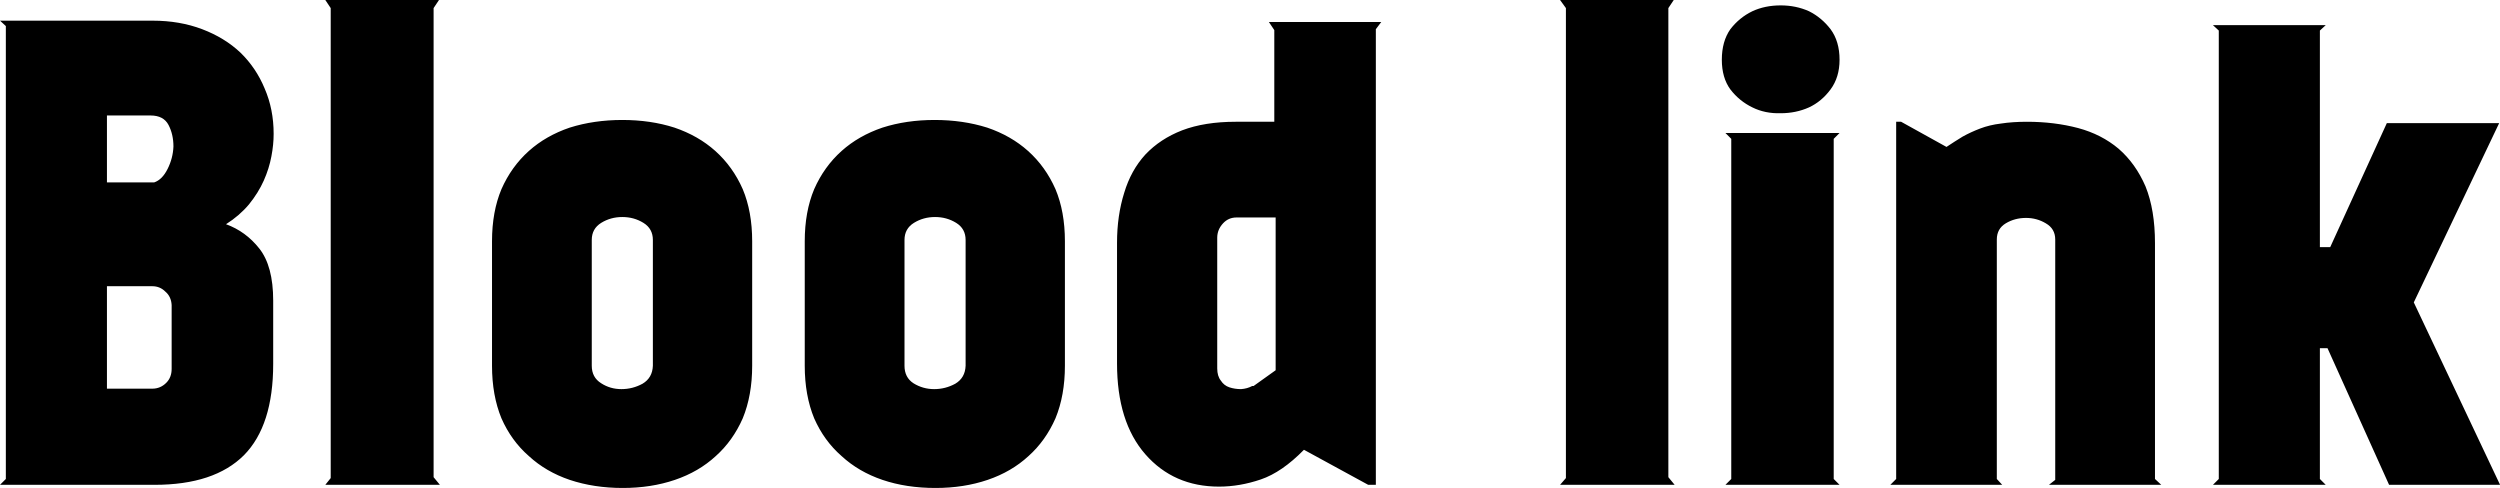 <svg data-v-423bf9ae="" xmlns="http://www.w3.org/2000/svg" viewBox="0 0 307.403 60" class="font"><!----><!----><!----><g data-v-423bf9ae="" id="efc357ab-d506-4b2b-a955-81dbc877b8b2" fill="black" transform="matrix(5.525,0,0,5.525,-3.094,1.602)"><path d="M0.56 0.17L3.96 0.17Q4.56 0.17 5.06 0.36Q5.56 0.55 5.91 0.88Q6.26 1.22 6.45 1.68Q6.65 2.14 6.65 2.69L6.65 2.69Q6.65 2.93 6.60 3.19Q6.55 3.46 6.43 3.73Q6.31 4.00 6.10 4.26Q5.89 4.51 5.59 4.70L5.59 4.70Q6.03 4.86 6.33 5.24Q6.64 5.63 6.64 6.40L6.64 6.40L6.64 7.81Q6.64 9.18 5.99 9.84Q5.33 10.50 4.00 10.50L4.00 10.50L0.56 10.50L0.69 10.37L0.69 0.29L0.56 0.17ZM2.94 2.28L2.94 3.77L3.99 3.77Q4.17 3.71 4.29 3.47Q4.41 3.23 4.42 2.97Q4.42 2.70 4.31 2.49Q4.20 2.28 3.91 2.28L3.91 2.28L2.94 2.28ZM2.94 8.36L3.95 8.36Q4.13 8.36 4.26 8.23Q4.38 8.11 4.38 7.92L4.38 7.92L4.38 6.50Q4.37 6.31 4.24 6.20Q4.12 6.08 3.95 6.08L3.95 6.08L2.94 6.08L2.94 8.36ZM10.35 10.50L10.35 10.50L7.80 10.50L7.92 10.35L7.92-0.11L7.80-0.29L10.33-0.29L10.21-0.11L10.21 10.33L10.21 10.33L10.35 10.50ZM14.41 2.38L14.41 2.38Q15.04 2.38 15.57 2.55Q16.10 2.73 16.48 3.07Q16.87 3.42 17.09 3.92Q17.30 4.42 17.30 5.08L17.30 5.08L17.30 7.85Q17.30 8.51 17.09 9.02Q16.87 9.52 16.49 9.86Q16.11 10.21 15.58 10.39Q15.05 10.57 14.42 10.57L14.42 10.57Q13.78 10.57 13.24 10.39Q12.71 10.21 12.33 9.86Q11.94 9.52 11.72 9.02Q11.51 8.51 11.51 7.85L11.51 7.85L11.51 5.08Q11.51 4.42 11.72 3.92Q11.94 3.42 12.33 3.07Q12.71 2.73 13.24 2.55Q13.78 2.38 14.41 2.38ZM15.09 7.85L15.09 5.05Q15.09 4.80 14.88 4.67Q14.67 4.54 14.41 4.54Q14.15 4.54 13.94 4.67Q13.73 4.80 13.73 5.05L13.73 5.05L13.73 7.85Q13.73 8.11 13.94 8.24Q14.14 8.37 14.39 8.37Q14.64 8.37 14.86 8.25Q15.08 8.12 15.09 7.85L15.09 7.85ZM21.36 2.38L21.36 2.38Q21.99 2.38 22.53 2.55Q23.06 2.73 23.44 3.07Q23.83 3.42 24.05 3.92Q24.26 4.42 24.26 5.08L24.26 5.08L24.26 7.85Q24.26 8.51 24.05 9.02Q23.83 9.52 23.45 9.86Q23.07 10.21 22.54 10.39Q22.01 10.57 21.38 10.57L21.38 10.57Q20.73 10.57 20.20 10.39Q19.67 10.21 19.29 9.86Q18.90 9.52 18.68 9.02Q18.47 8.51 18.47 7.85L18.47 7.85L18.47 5.08Q18.47 4.42 18.68 3.92Q18.90 3.42 19.29 3.07Q19.67 2.73 20.20 2.55Q20.73 2.38 21.36 2.38ZM22.05 7.85L22.05 5.05Q22.05 4.80 21.84 4.67Q21.63 4.54 21.37 4.54Q21.11 4.54 20.90 4.67Q20.69 4.80 20.69 5.05L20.69 5.05L20.69 7.85Q20.69 8.11 20.89 8.24Q21.10 8.37 21.35 8.37Q21.60 8.37 21.82 8.25Q22.04 8.12 22.05 7.85L22.05 7.85ZM31.18 10.50L31.01 10.50L29.58 9.72Q29.09 10.22 28.62 10.38Q28.15 10.54 27.69 10.54L27.69 10.54Q26.68 10.54 26.05 9.82Q25.42 9.10 25.42 7.80L25.42 7.80L25.42 5.11Q25.42 4.51 25.58 4.00Q25.73 3.50 26.05 3.15Q26.38 2.80 26.87 2.61Q27.37 2.42 28.06 2.42L28.06 2.42L28.92 2.42L28.92 0.38L28.80 0.20L31.30 0.20L31.18 0.36L31.18 10.50ZM28.43 8.30L28.46 8.30L28.95 7.95L28.95 4.55L28.08 4.55Q27.90 4.55 27.78 4.68Q27.65 4.82 27.65 5.00L27.65 5.00L27.65 7.91Q27.65 8.08 27.73 8.18Q27.80 8.29 27.92 8.33Q28.04 8.37 28.18 8.37Q28.32 8.36 28.43 8.30L28.43 8.30ZM37.83 10.50L37.83 10.50L35.28 10.50L35.41 10.35L35.41-0.11L35.28-0.29L37.81-0.29L37.69-0.11L37.69 10.33L37.69 10.33L37.83 10.50ZM41.50 10.50L38.96 10.50L39.09 10.37L39.09 2.80L38.96 2.67L41.50 2.67L41.37 2.80L41.37 10.37L41.50 10.50ZM38.88 1.04L38.88 1.04Q38.88 0.63 39.07 0.36Q39.27 0.10 39.56-0.04Q39.84-0.17 40.19-0.17Q40.53-0.17 40.82-0.04Q41.10 0.10 41.30 0.36Q41.50 0.63 41.50 1.04L41.50 1.04Q41.50 1.43 41.30 1.70Q41.10 1.97 40.82 2.10Q40.53 2.23 40.19 2.23Q39.84 2.24 39.56 2.10Q39.27 1.96 39.07 1.70Q38.88 1.44 38.88 1.04ZM42.76 2.42L42.87 2.42L43.88 2.98Q44.06 2.86 44.24 2.75Q44.42 2.65 44.63 2.57Q44.84 2.49 45.09 2.46Q45.35 2.42 45.67 2.42L45.67 2.42Q46.28 2.42 46.81 2.56Q47.33 2.70 47.71 3.02Q48.09 3.35 48.31 3.86Q48.52 4.38 48.52 5.12L48.52 5.12L48.52 10.37L48.66 10.50L46.16 10.50L46.30 10.39L46.30 5.04Q46.30 4.80 46.09 4.68Q45.89 4.56 45.65 4.56Q45.40 4.56 45.20 4.68Q45.00 4.80 45.00 5.04L45.00 5.04L45.00 10.37L45.12 10.50L42.63 10.50L42.76 10.37L42.76 2.42ZM52.19 0.39L52.19 5.21L52.42 5.21L53.68 2.45L56.18 2.45L54.28 6.44L56.20 10.50L53.73 10.50L52.36 7.46L52.19 7.46L52.19 10.37L52.32 10.50L49.81 10.50L49.94 10.37L49.94 0.39L49.81 0.27L52.32 0.27L52.19 0.39Z"></path></g><!----><!----></svg>